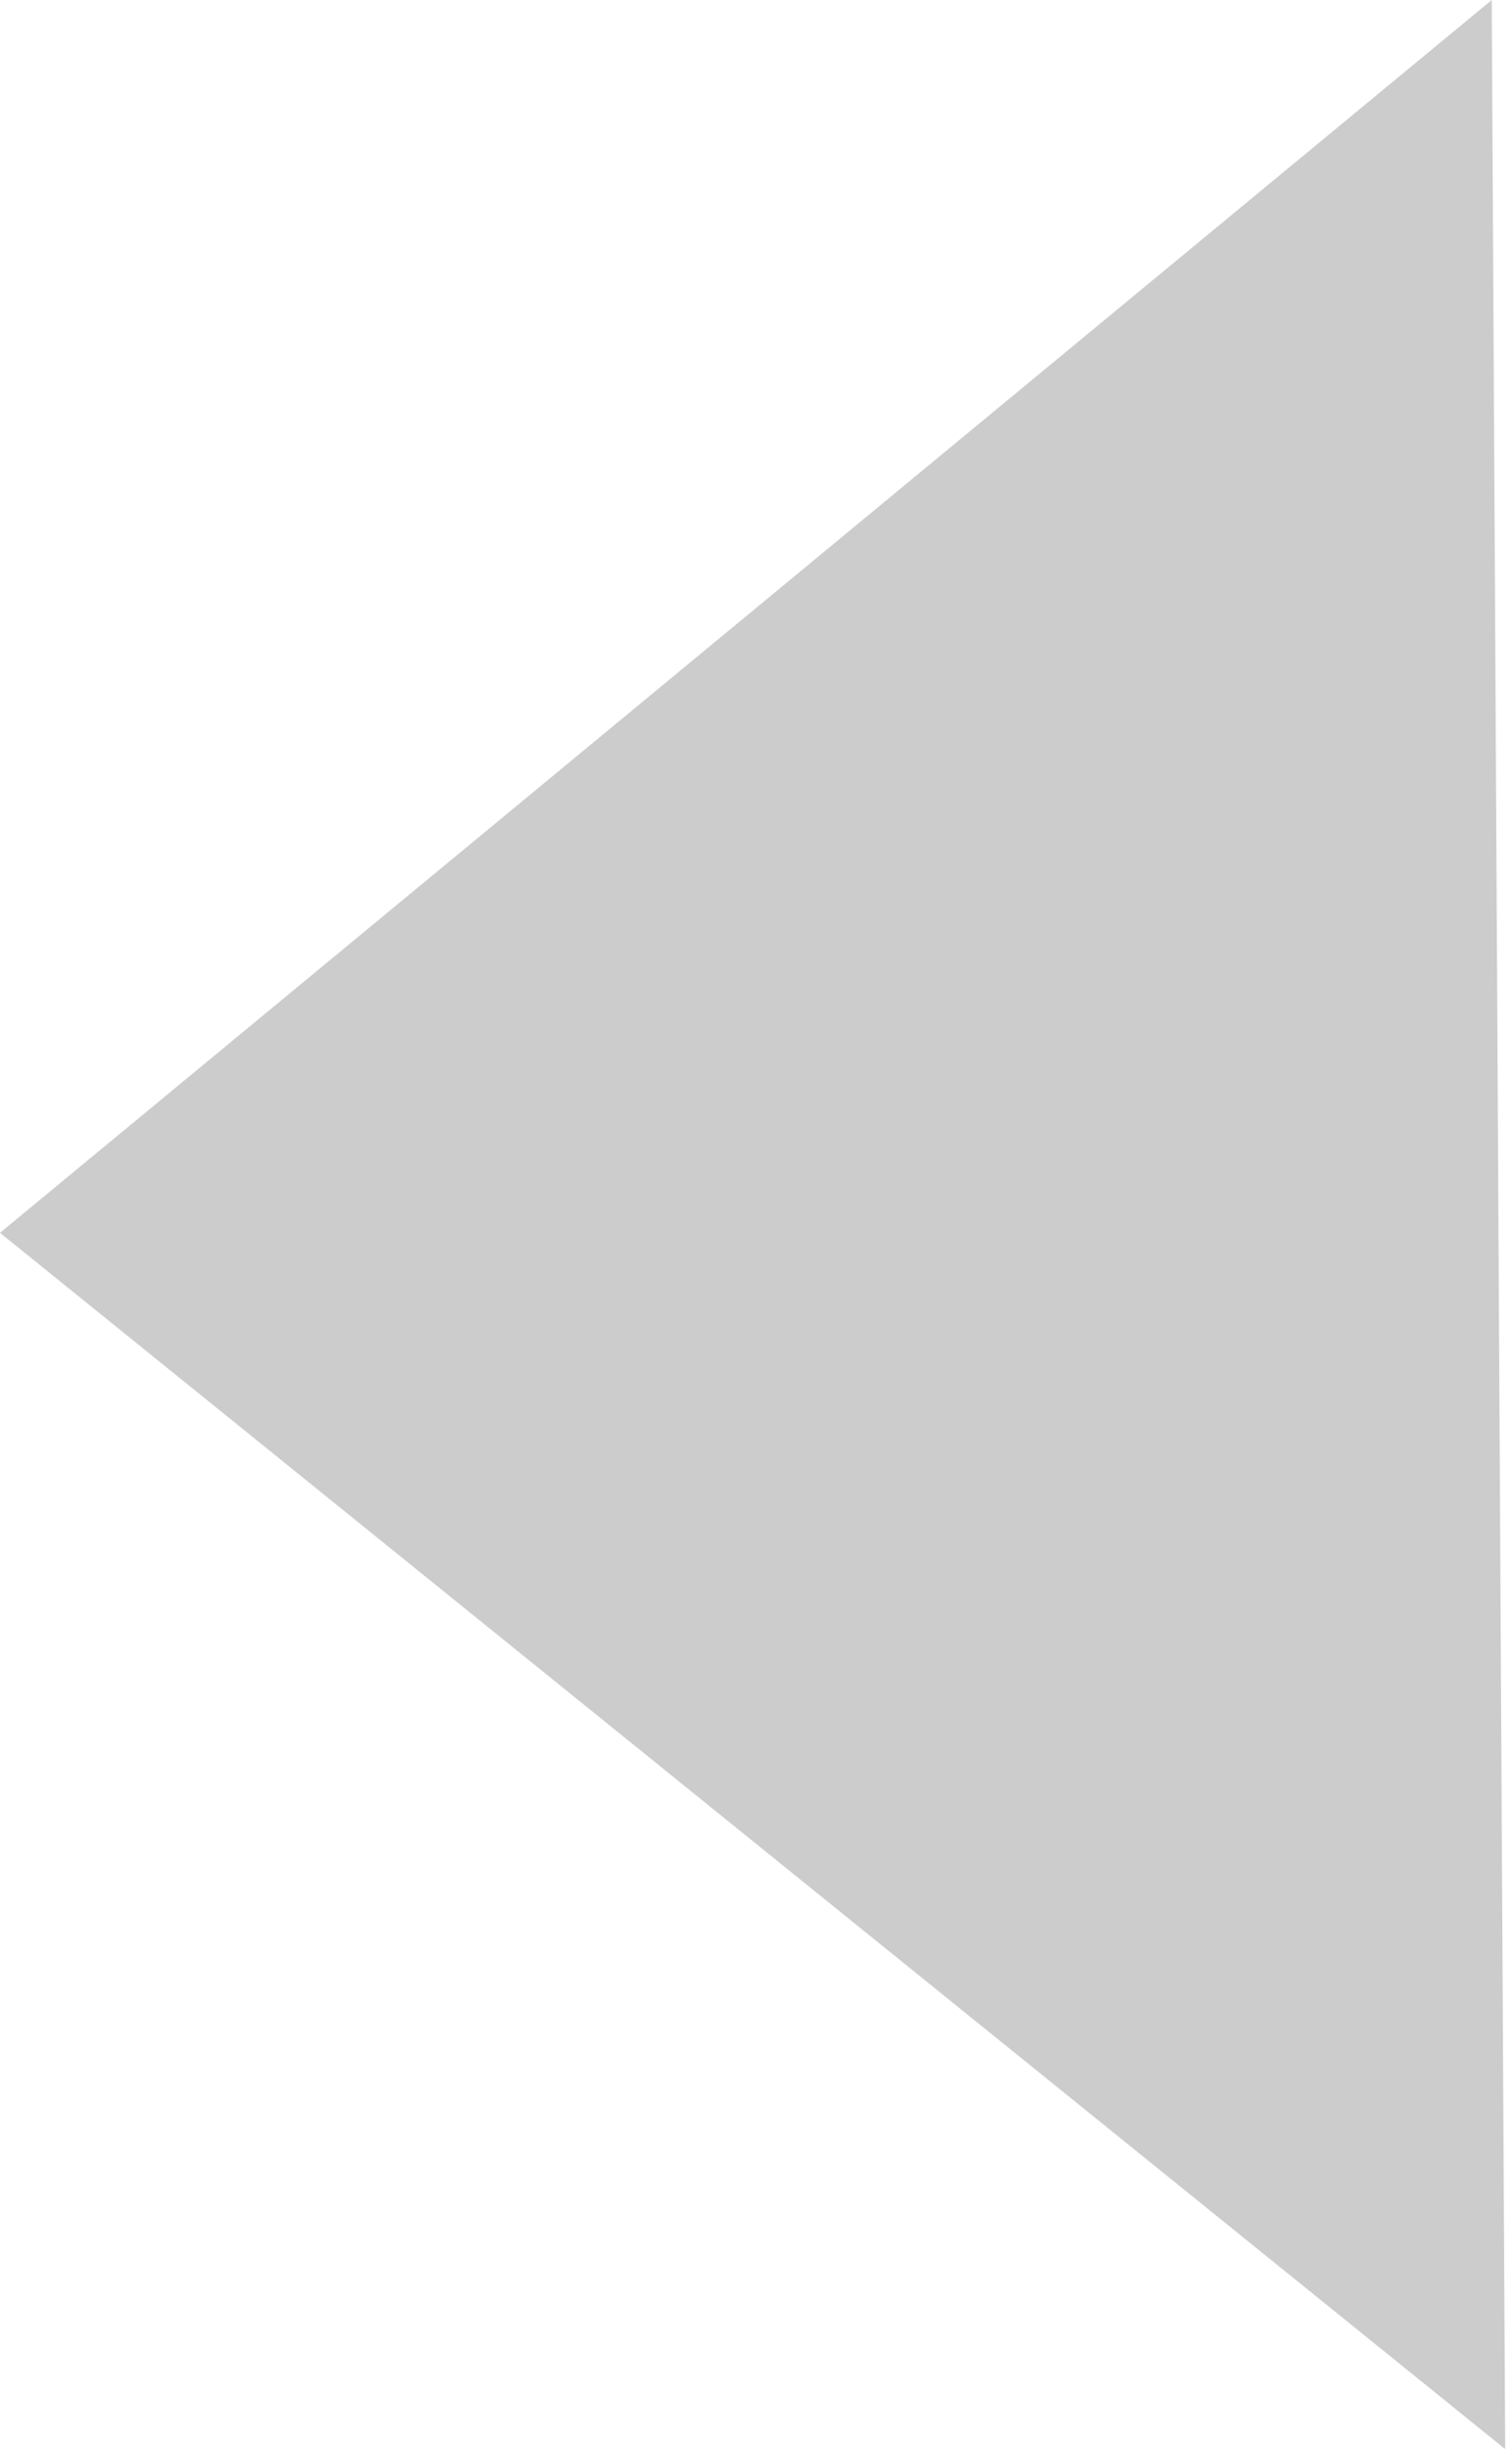 <svg width="42" height="68" viewBox="0 0 42 68" fill="none" xmlns="http://www.w3.org/2000/svg">
<path d="M4.91971e-07 34.22L41.437 8.80283e-06L41.811 67.982L4.91971e-07 34.22Z" fill="black" fill-opacity="0.2"/>
</svg>
